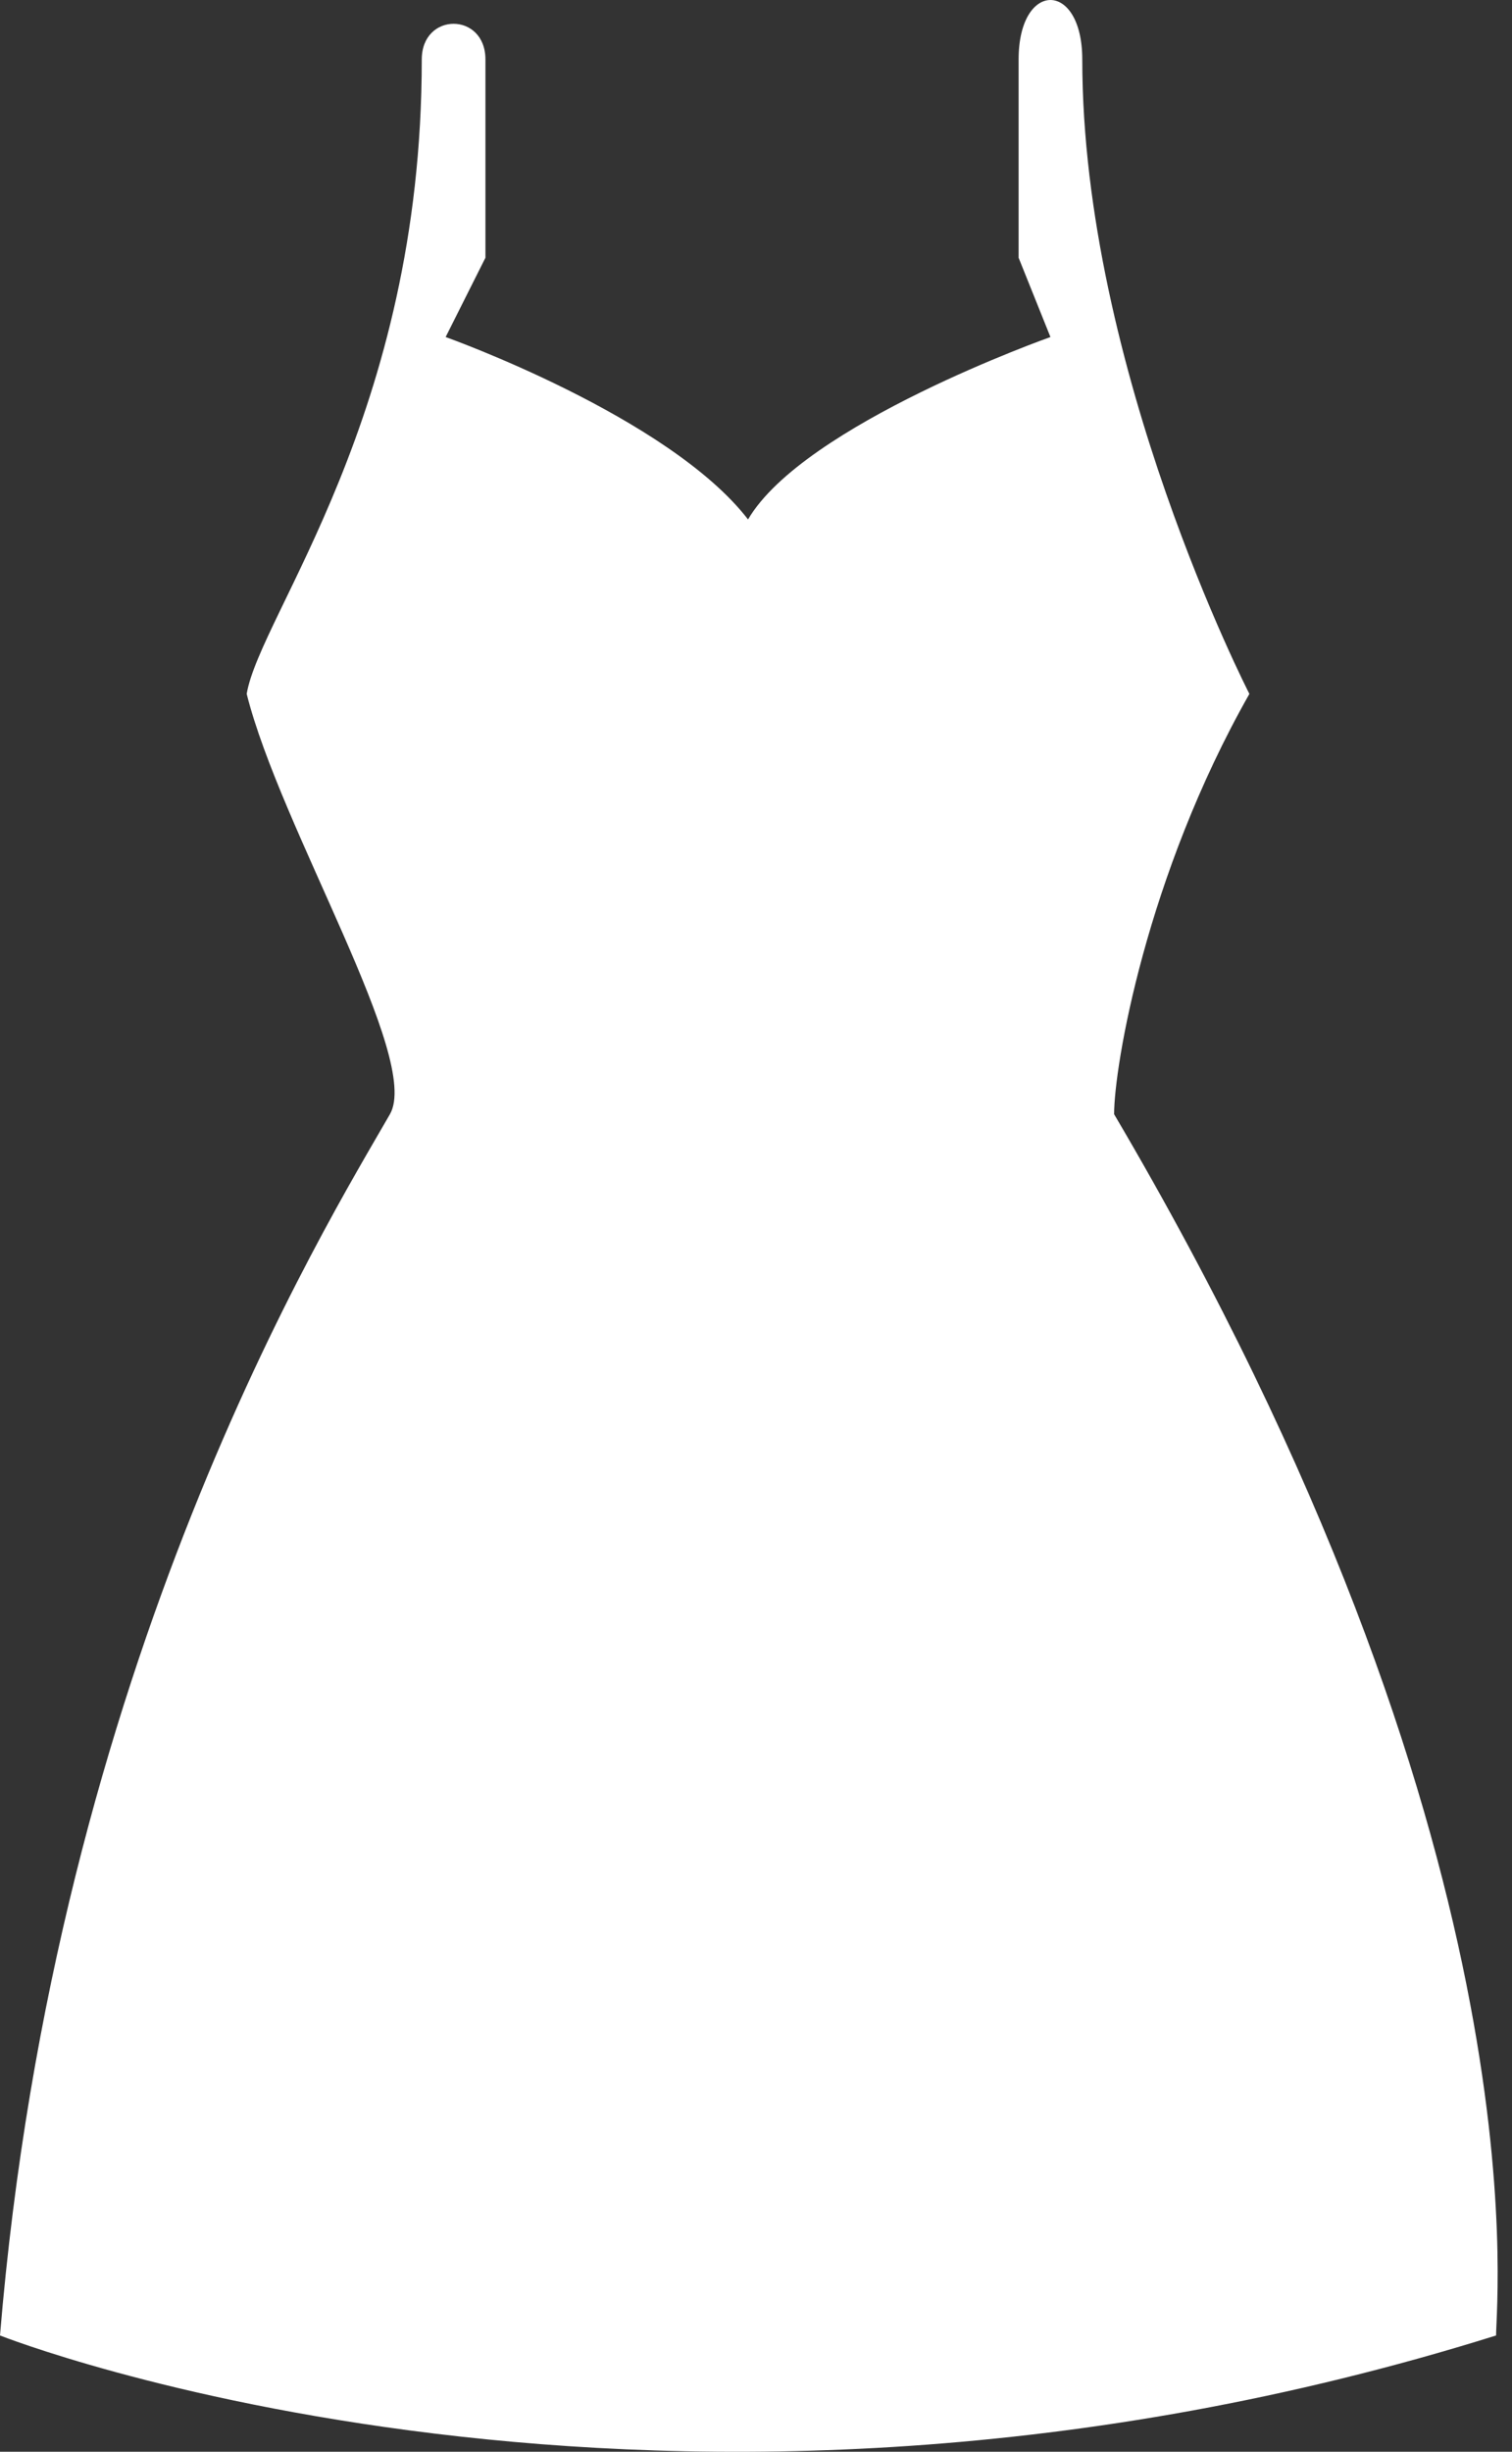 <svg width="95" height="154" viewBox="0 0 95 154" fill="none" xmlns="http://www.w3.org/2000/svg">
<rect x="0" y="0" width="95" height="154" fill="#333333" stroke="none"/>
<path d="M68 3.736C68 -1.245 64 -1.245 64 3.736V16.189L66 21.17C66 21.17 50.5 26.649 47 32.627C42 26.151 28 21.17 28 21.17L30.5 16.189V3.736C30.5 0.747 26.5 0.747 26.5 3.736C26.5 26.151 16.333 38.604 15.5 43.585C17.625 52.053 26.5 66.498 24.5 69.985C20.501 76.958 3.5 104.354 0 146.695C0 146.695 41.5 163.132 94 146.695C94 144.203 97 115.811 70 69.985C70 66.996 72 55.041 78.5 43.585C78.5 43.585 68 23.162 68 3.736Z" fill="white"/>
</svg>
